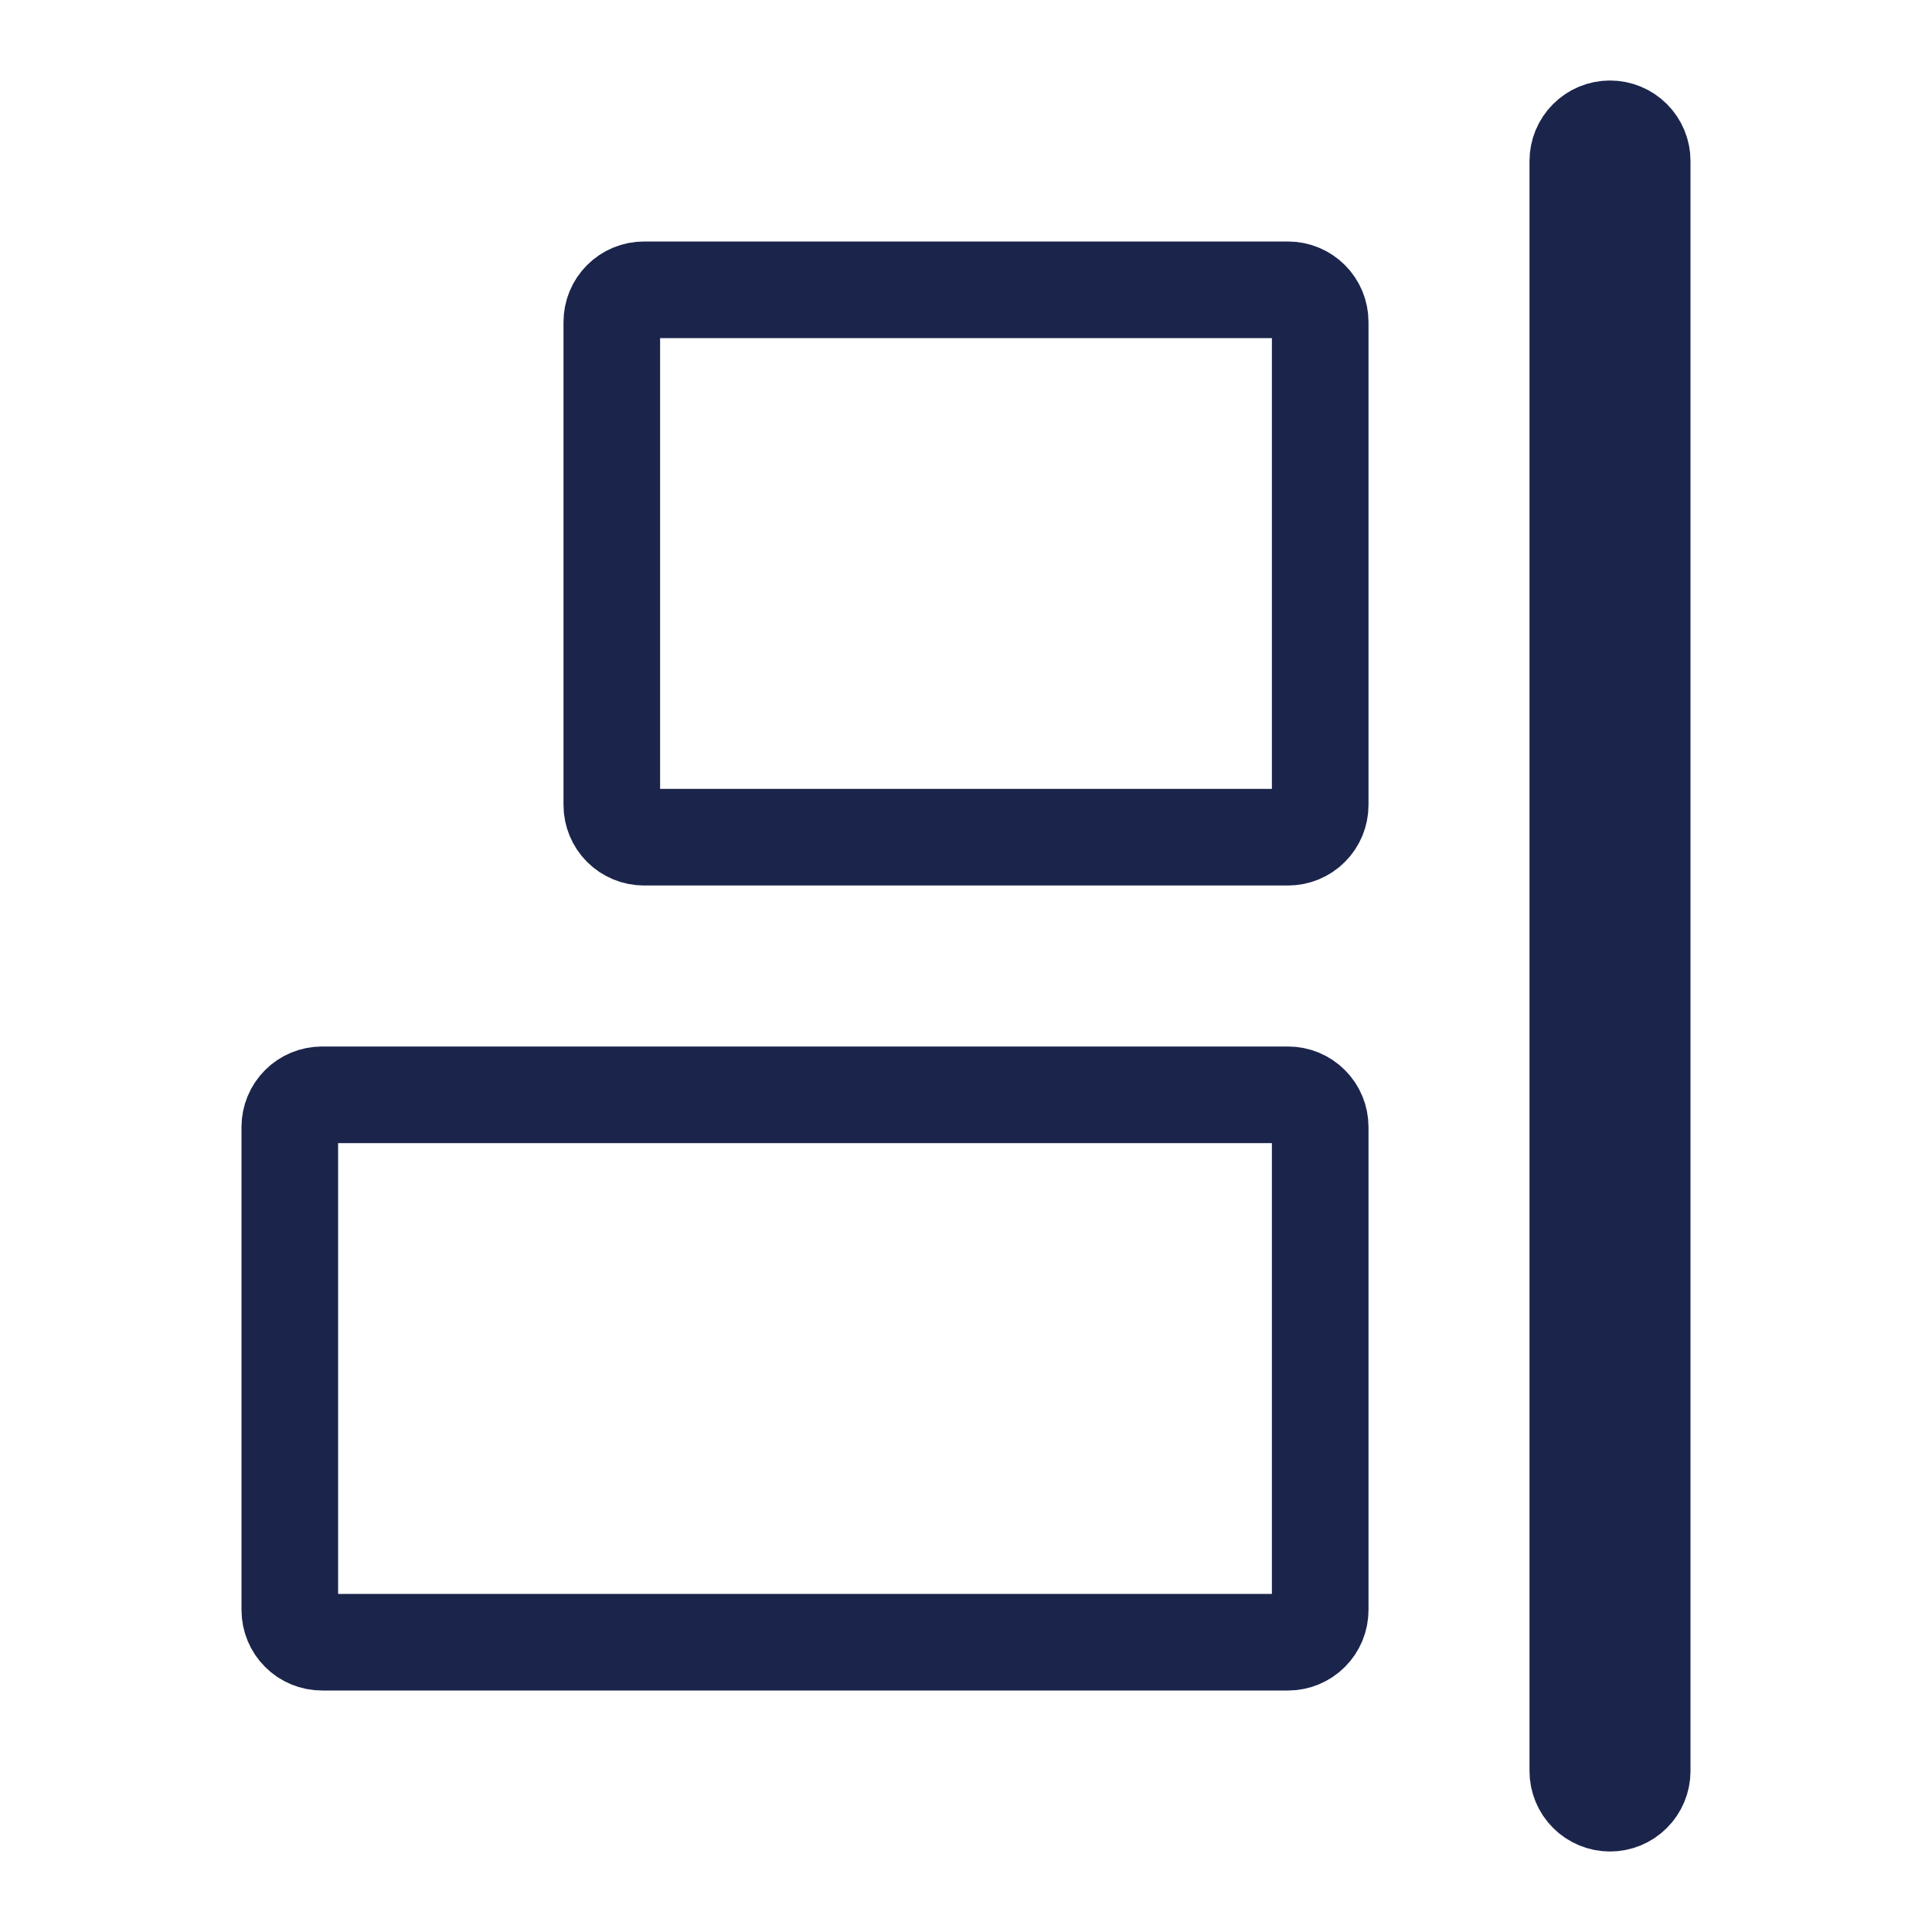 <svg width="60" height="60" viewBox="0 0 60 60" fill="none" xmlns="http://www.w3.org/2000/svg">
<g clip-path="url(#clip0_257_254)">
<path d="M49.293 4.293C49.48 4.105 49.735 4 50 4C50.265 4 50.52 4.105 50.707 4.293C50.895 4.48 51 4.735 51 5V55C51 55.265 50.895 55.52 50.707 55.707C50.52 55.895 50.265 56 50 56C49.735 56 49.48 55.895 49.293 55.707C49.105 55.52 49 55.265 49 55V5C49 4.735 49.105 4.48 49.293 4.293Z" stroke="#1B254B" stroke-width="3"/>
<path d="M20 9H40C40.265 9 40.52 9.105 40.707 9.293C40.895 9.48 41 9.735 41 10V25C41 25.265 40.895 25.52 40.707 25.707C40.52 25.895 40.265 26 40 26H20C19.735 26 19.48 25.895 19.293 25.707C19.105 25.52 19 25.265 19 25V10C19 9.735 19.105 9.48 19.293 9.293C19.48 9.105 19.735 9 20 9Z" stroke="#1B254B" stroke-width="3"/>
<path d="M10 34H40C40.265 34 40.52 34.105 40.707 34.293C40.895 34.48 41 34.735 41 35V50C41 50.265 40.895 50.52 40.707 50.707C40.52 50.895 40.265 51 40 51H10C9.735 51 9.48 50.895 9.293 50.707C9.105 50.52 9 50.265 9 50V35C9 34.735 9.105 34.48 9.293 34.293C9.48 34.105 9.735 34 10 34Z" stroke="#1B254B" stroke-width="3"/>
</g>
<defs>
<clipPath id="clip0_257_254">
<rect width="60" height="60" fill="white"/>
</clipPath>
</defs>
</svg>
